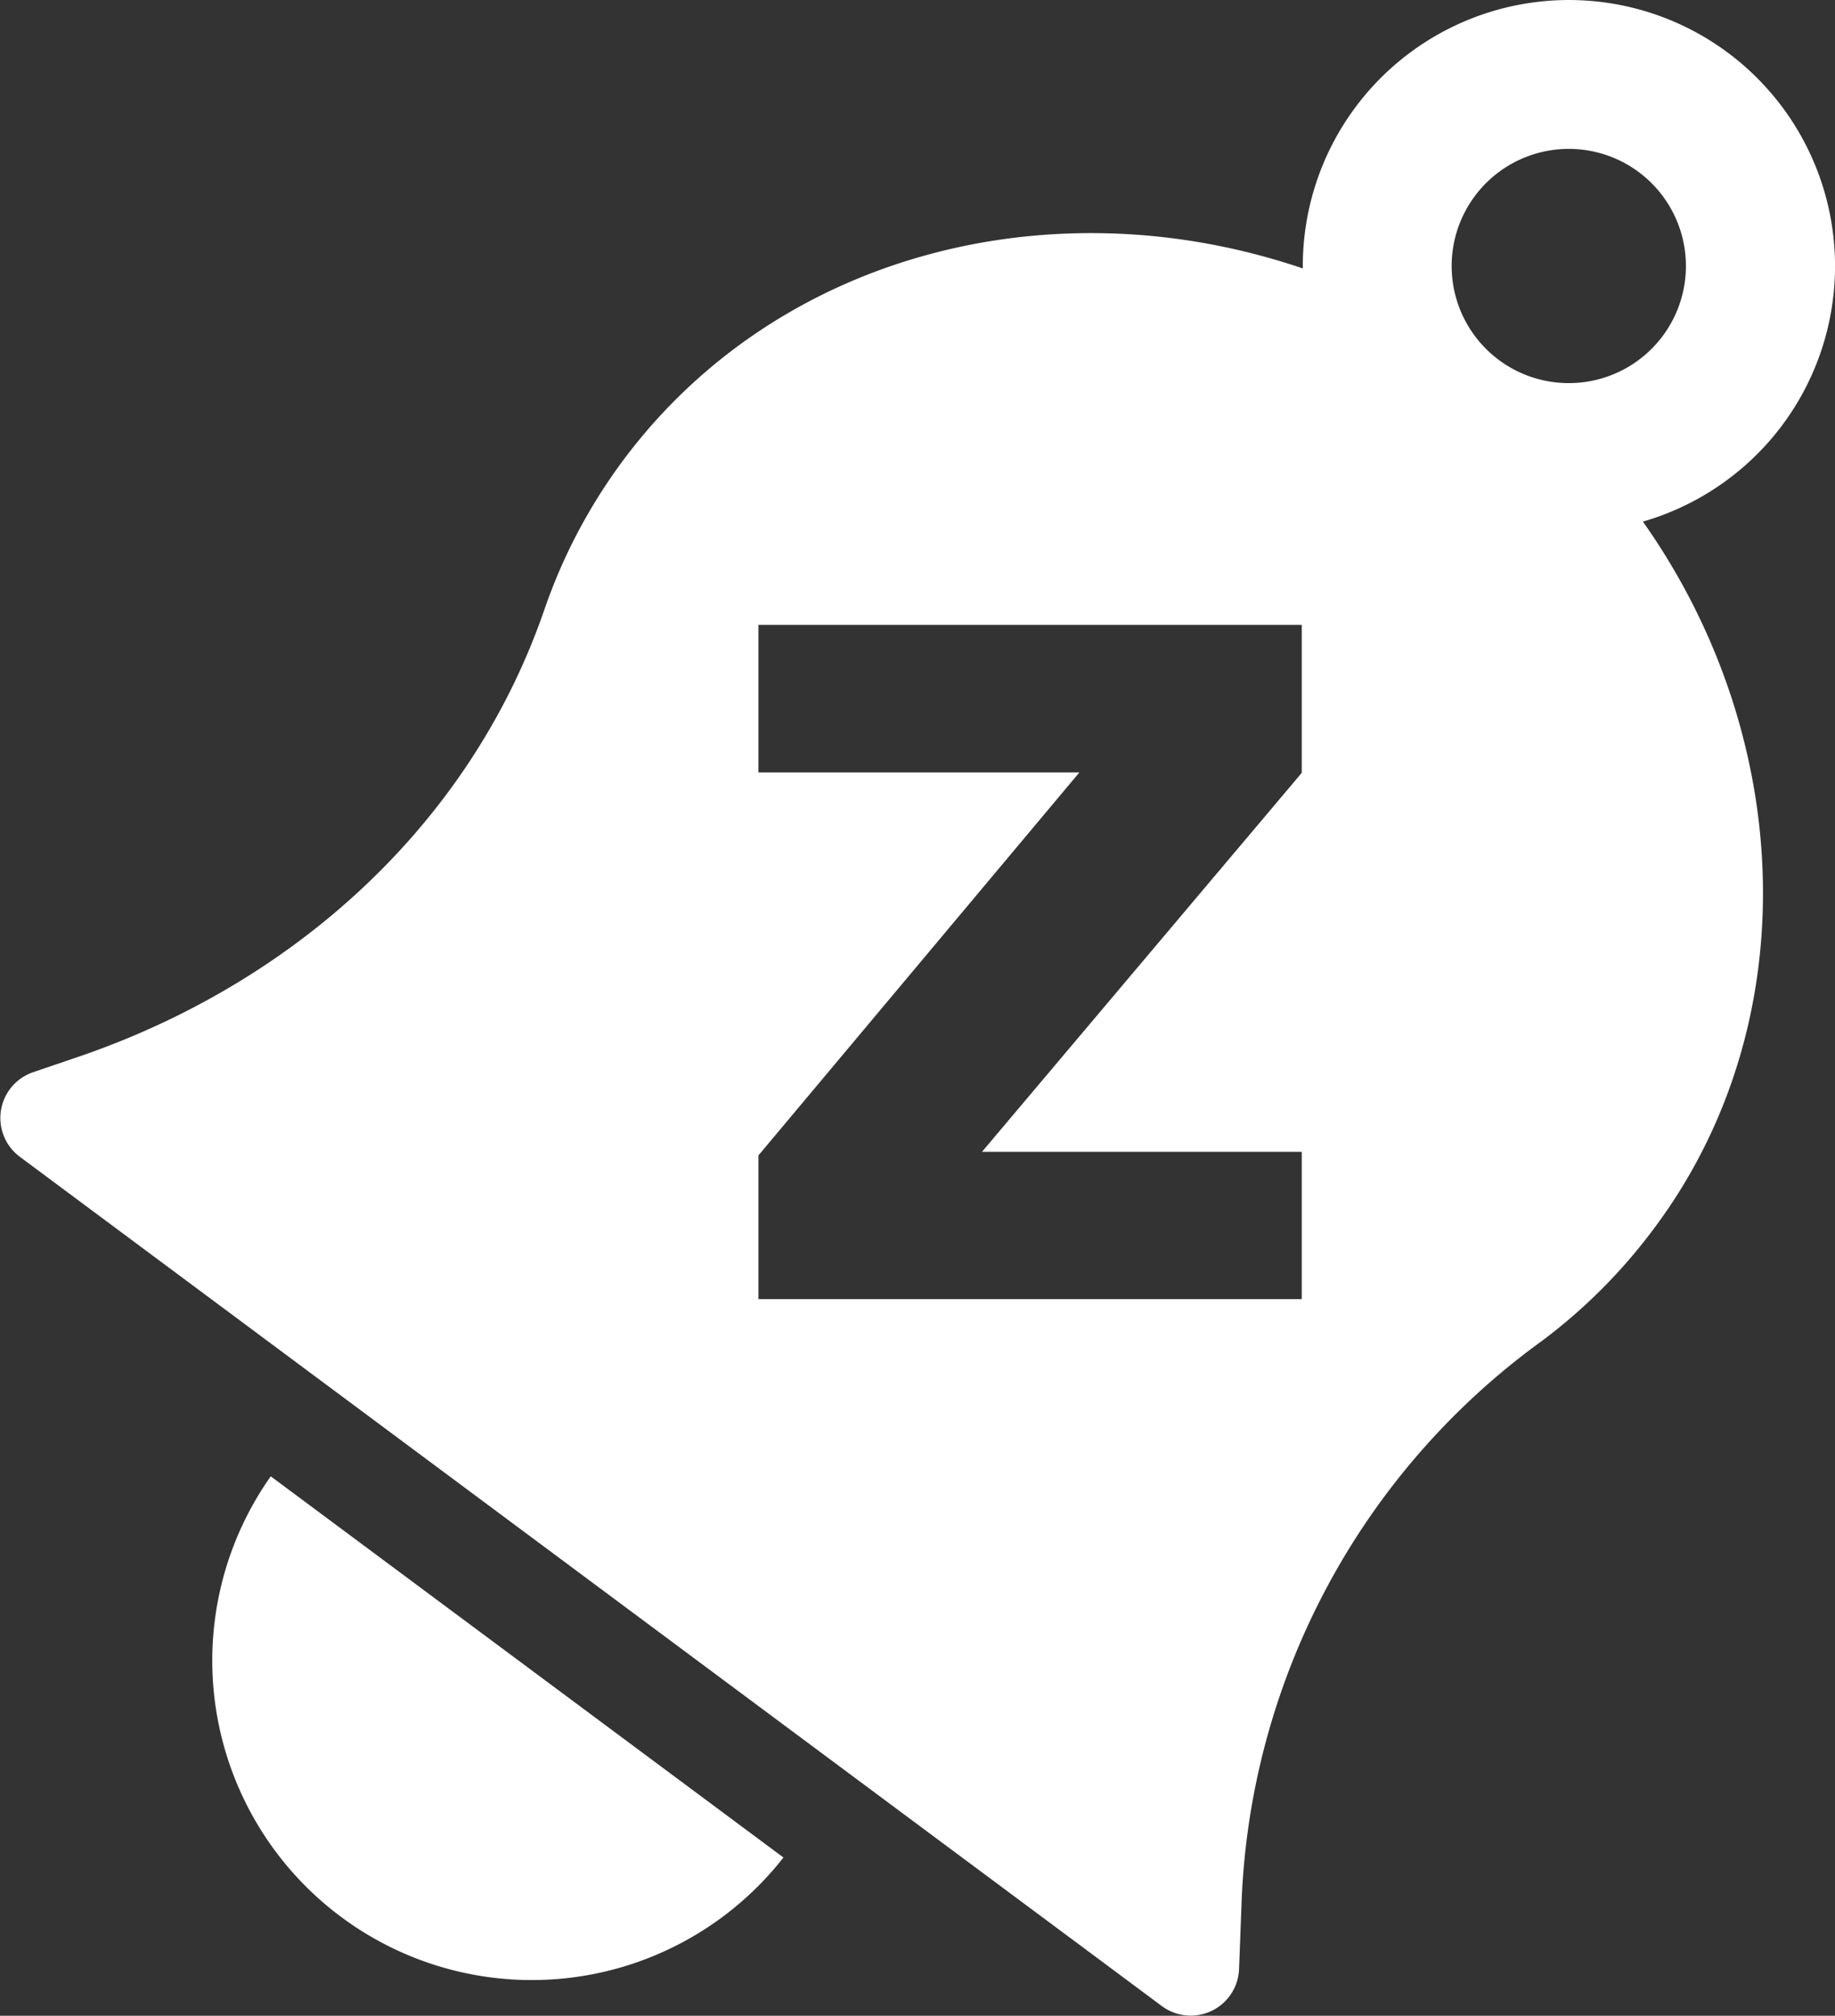 <svg xmlns="http://www.w3.org/2000/svg" viewBox="0 0 91.02 100"><rect x="0" y="0" width="91.02" height="100" fill="#333333" stroke="none"/><defs><style>.cls-1{fill:#fff;}</style></defs><g id="Слой_2" data-name="Слой 2"><g id="icons"><g id="Bell_Sleep"><path class="cls-1" d="M38.86,92.15A15.85,15.85,0,0,1,13.43,73.24Z"/><path class="cls-1" d="M69.94,23.79a13.2,13.2,0,1,1,18.48-2.72A13.21,13.21,0,0,1,69.94,23.79ZM81.29,8.54a5.81,5.81,0,1,0,1.19,8.12A5.81,5.81,0,0,0,81.29,8.54Z"/><path class="cls-1" d="M75.4,19.34C61.17,7.65,40.91,9.4,30.9,22.85a27.26,27.26,0,0,0-3.9,7.4C23.35,40.84,14.66,48.75,3.88,52.43l-2.26.77A2.4,2.4,0,0,0,1,57.4L57.63,99.52a2.4,2.4,0,0,0,3.83-1.83l.13-3.45A36.07,36.07,0,0,1,76.5,66.51,27.25,27.25,0,0,0,82,61C91.32,48.62,88.4,30,75.4,19.34Zm-10.83,19L48.71,57.14H64.57v7.31H37.62V57.32l15.92-19H37.62V31H64.57Z"/></g></g></g></svg>